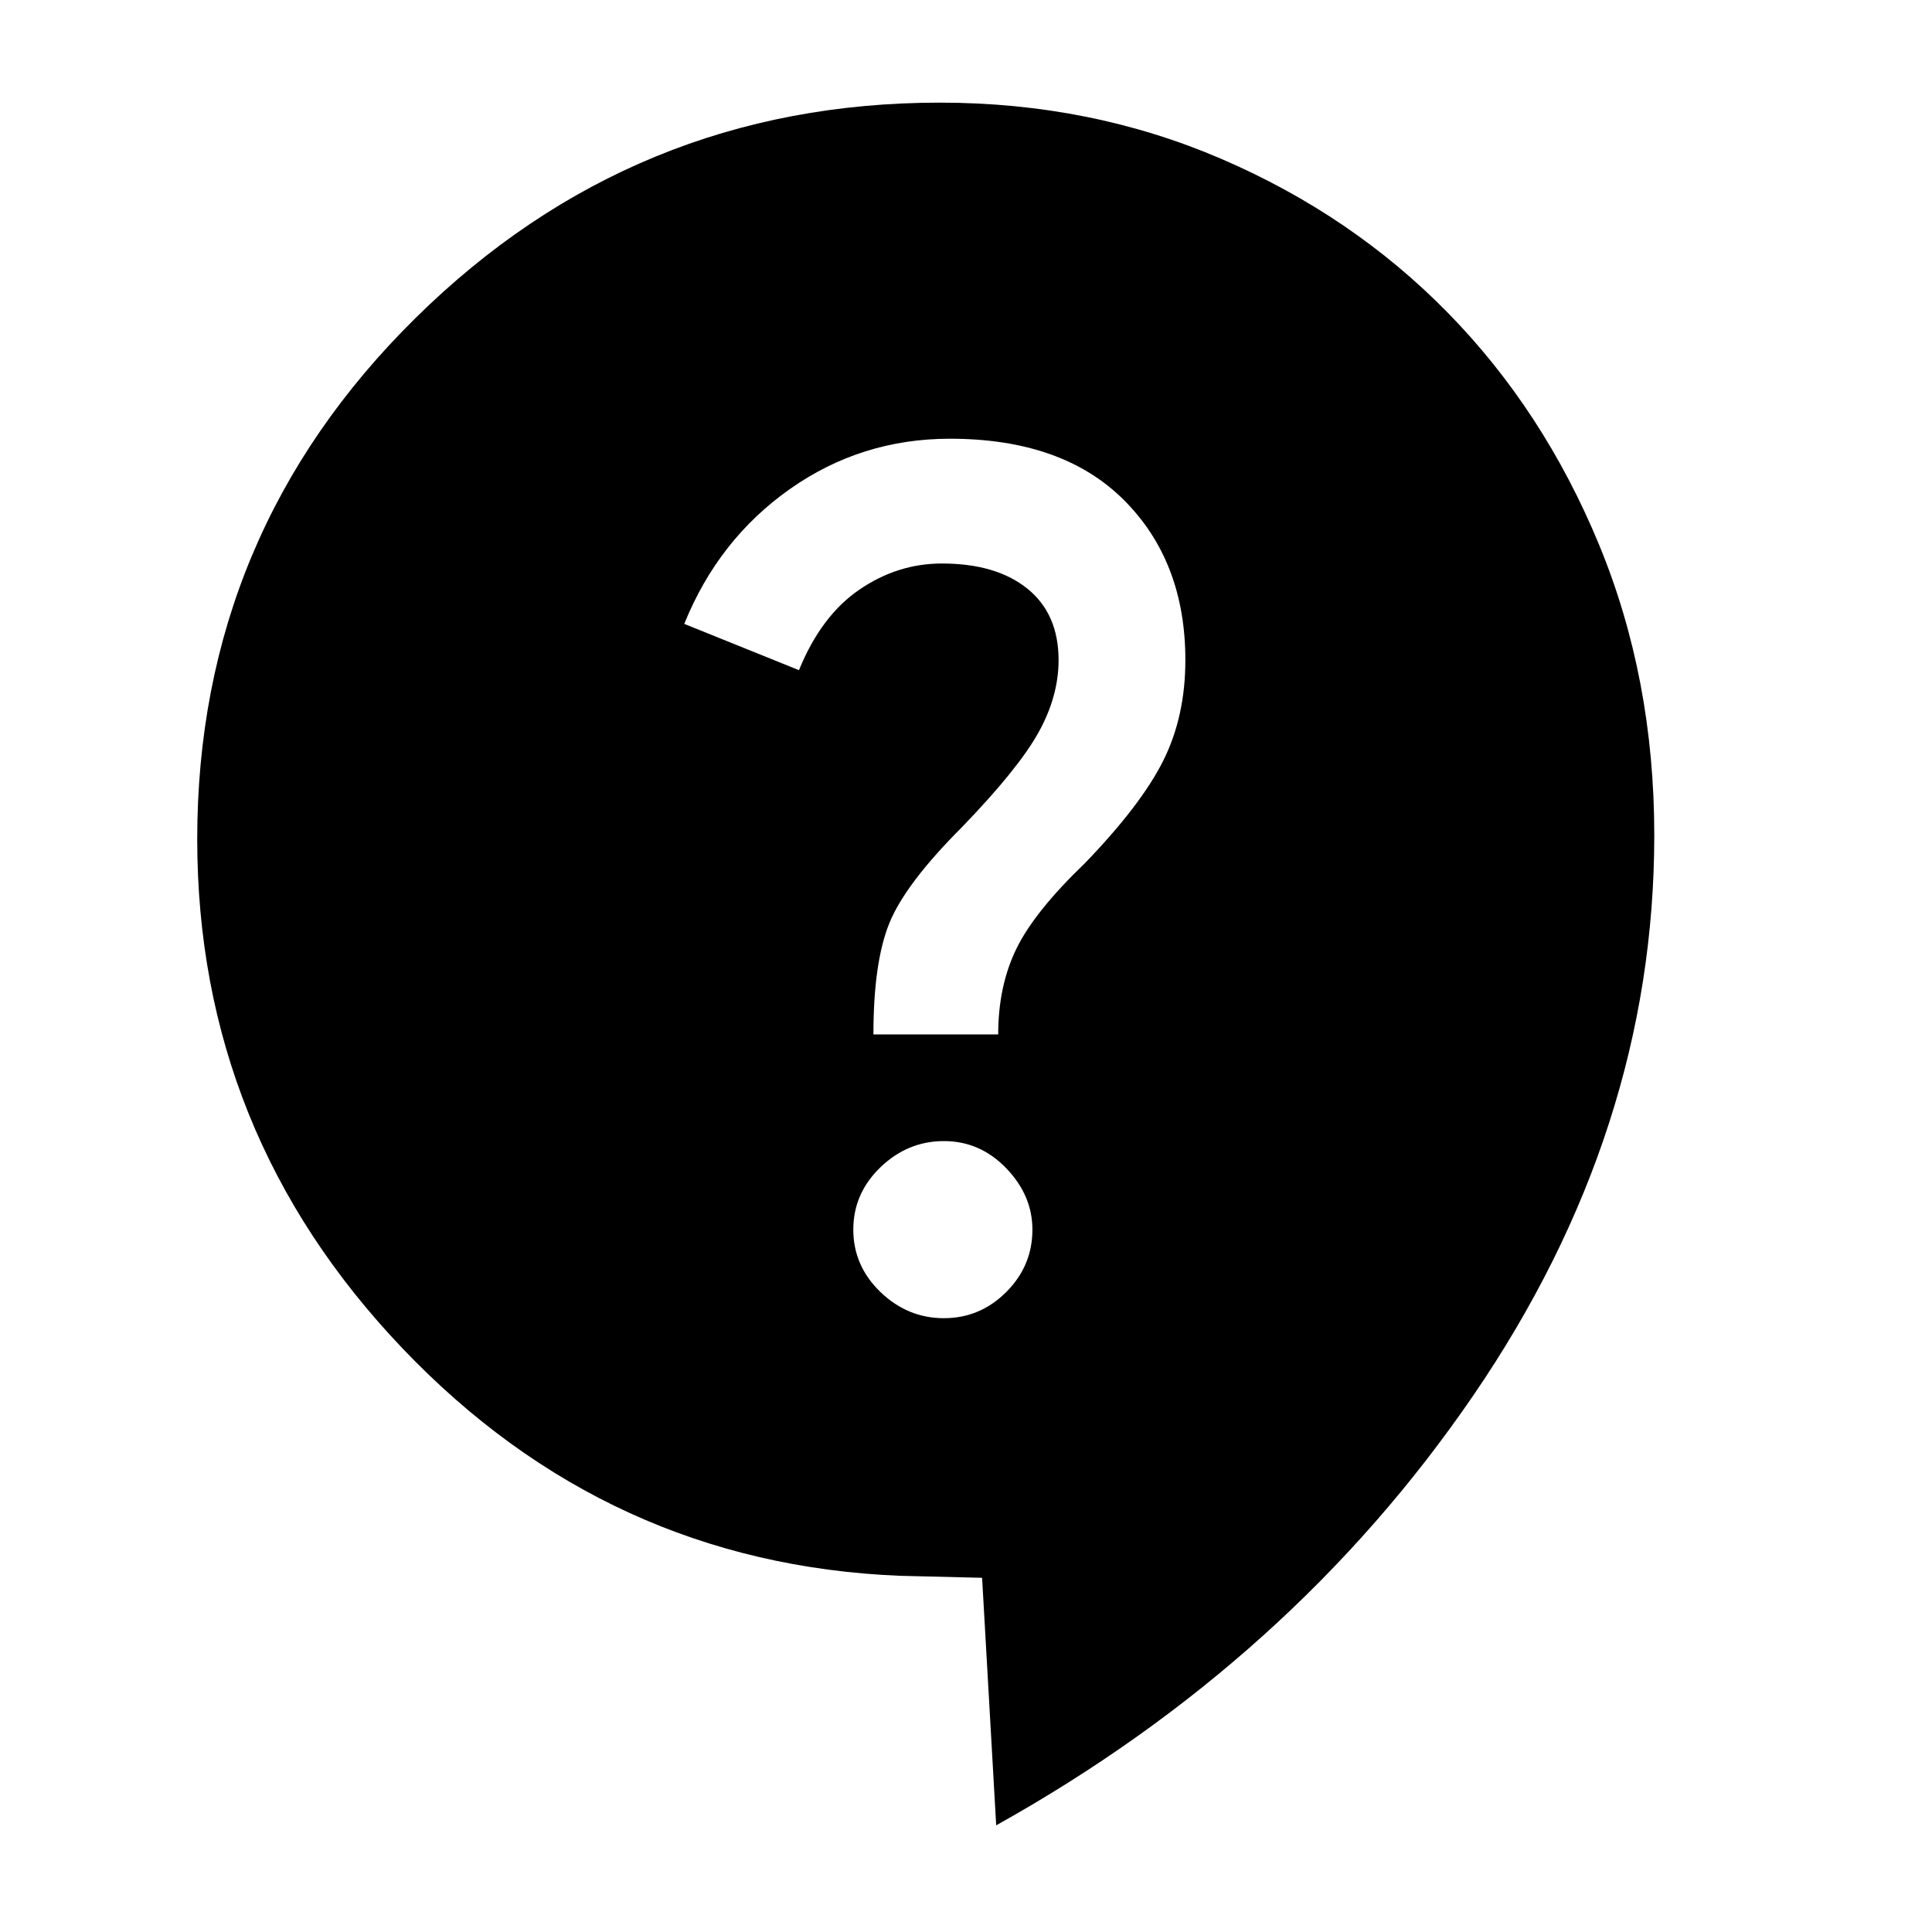 <svg xmlns="http://www.w3.org/2000/svg" height="48" width="48"><path d="M24.75 45.35 24.4 39.2 22.35 39.15Q15.1 38.85 10 33.5Q4.9 28.15 4.9 20.85Q4.9 13.25 10.325 7.9Q15.75 2.55 23.35 2.55Q27.1 2.55 30.35 3.95Q33.6 5.35 35.975 7.775Q38.35 10.2 39.725 13.525Q41.1 16.85 41.1 20.75Q41.1 28.1 36.6 34.675Q32.1 41.25 24.75 45.35ZM23.45 32.75Q24.35 32.75 25 32.1Q25.65 31.45 25.65 30.55Q25.65 29.7 25 29.025Q24.35 28.35 23.45 28.35Q22.55 28.35 21.875 29Q21.2 29.65 21.2 30.55Q21.2 31.45 21.875 32.1Q22.55 32.75 23.45 32.75ZM21.7 25.7H24.8Q24.8 24.5 25.25 23.575Q25.7 22.65 26.95 21.45Q28.35 20 28.9 18.9Q29.45 17.8 29.45 16.4Q29.45 13.95 27.925 12.425Q26.4 10.9 23.6 10.9Q21.4 10.9 19.625 12.15Q17.85 13.4 17 15.5L19.85 16.65Q20.4 15.3 21.35 14.65Q22.3 14 23.4 14Q24.75 14 25.525 14.625Q26.3 15.25 26.3 16.4Q26.3 17.3 25.8 18.2Q25.3 19.1 23.9 20.55Q22.5 21.95 22.1 22.925Q21.7 23.9 21.7 25.7Z"/></svg>